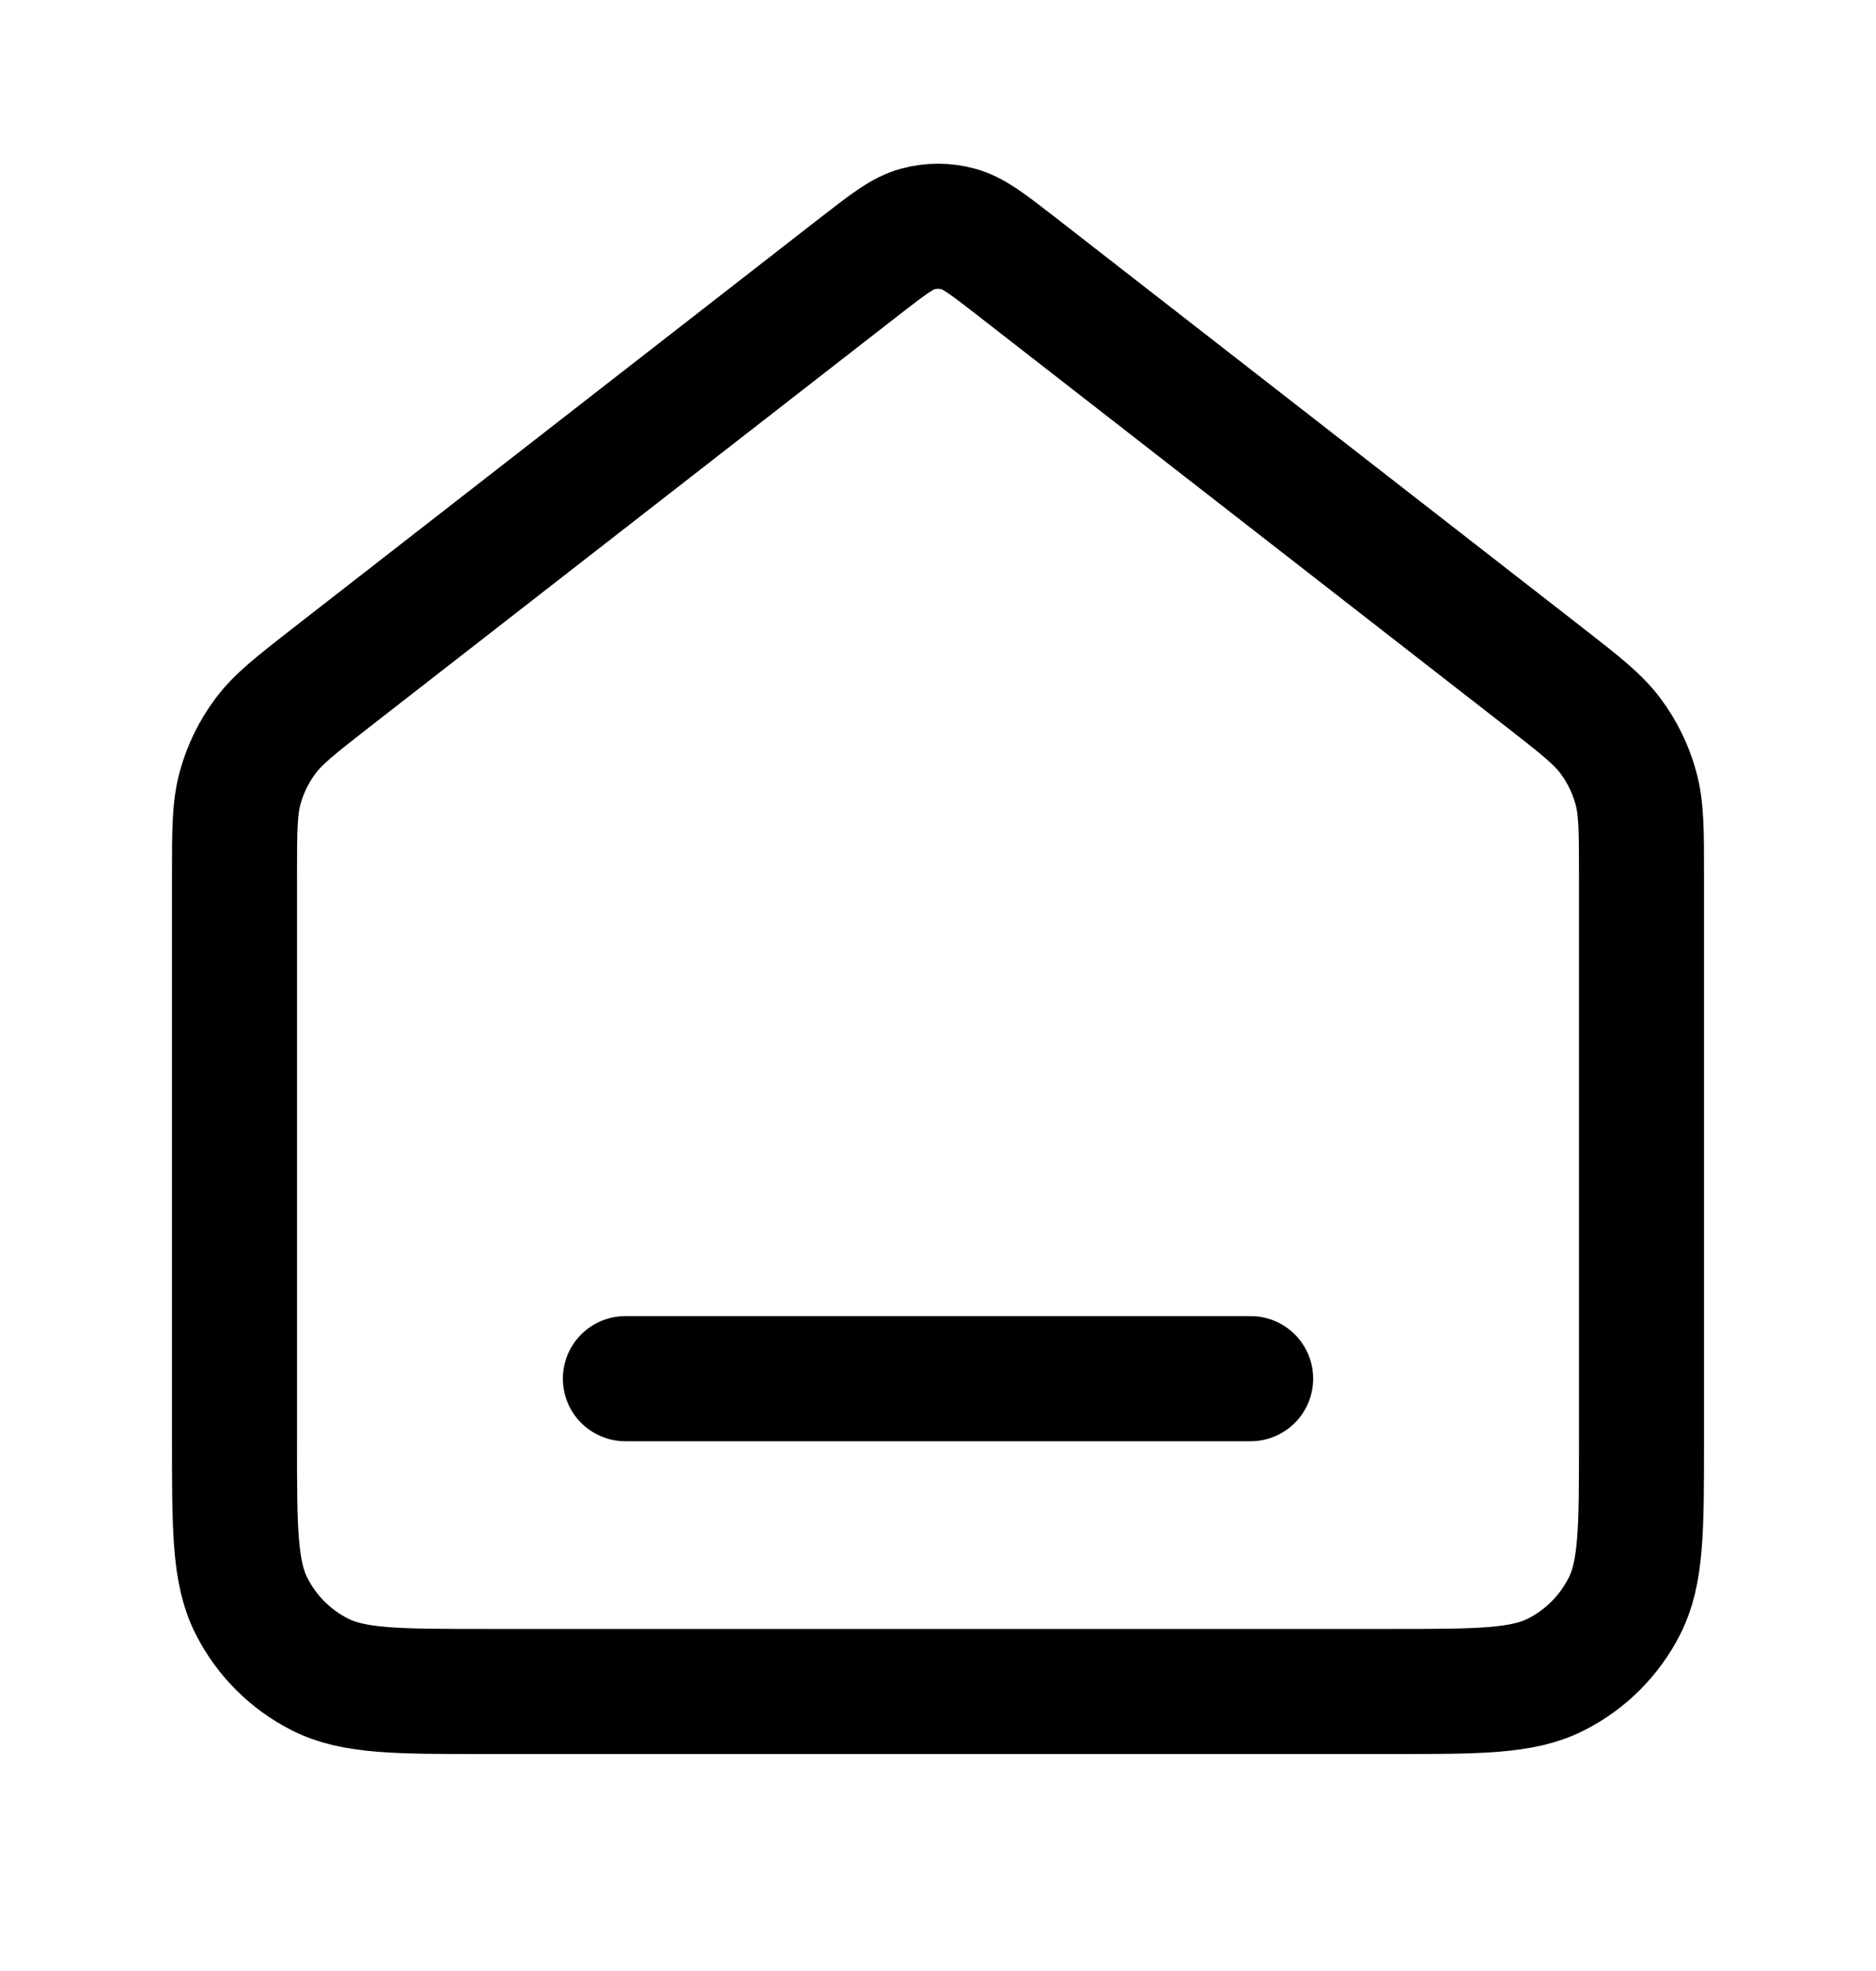 <svg width="20" height="21" viewBox="0 0 20 21" fill="none" xmlns="http://www.w3.org/2000/svg">
<g id="ui/home-line">
<path id="Icon" d="M6.667 14.689H13.333M9.181 2.825L3.529 7.221C3.152 7.515 2.963 7.662 2.827 7.846C2.706 8.009 2.616 8.193 2.562 8.388C2.5 8.608 2.5 8.848 2.5 9.326V15.355C2.5 16.289 2.5 16.756 2.682 17.112C2.841 17.426 3.096 17.681 3.41 17.84C3.767 18.022 4.233 18.022 5.167 18.022H14.833C15.767 18.022 16.233 18.022 16.59 17.84C16.904 17.681 17.159 17.426 17.318 17.112C17.5 16.756 17.5 16.289 17.5 15.355V9.326C17.5 8.848 17.5 8.608 17.438 8.388C17.384 8.193 17.294 8.009 17.173 7.846C17.037 7.662 16.848 7.515 16.471 7.221L10.819 2.825C10.526 2.598 10.379 2.484 10.218 2.44C10.075 2.401 9.925 2.401 9.782 2.44C9.621 2.484 9.474 2.598 9.181 2.825Z" stroke="black" stroke-width="1.333" stroke-linecap="round" stroke-linejoin="round"/>
</g>
</svg>
